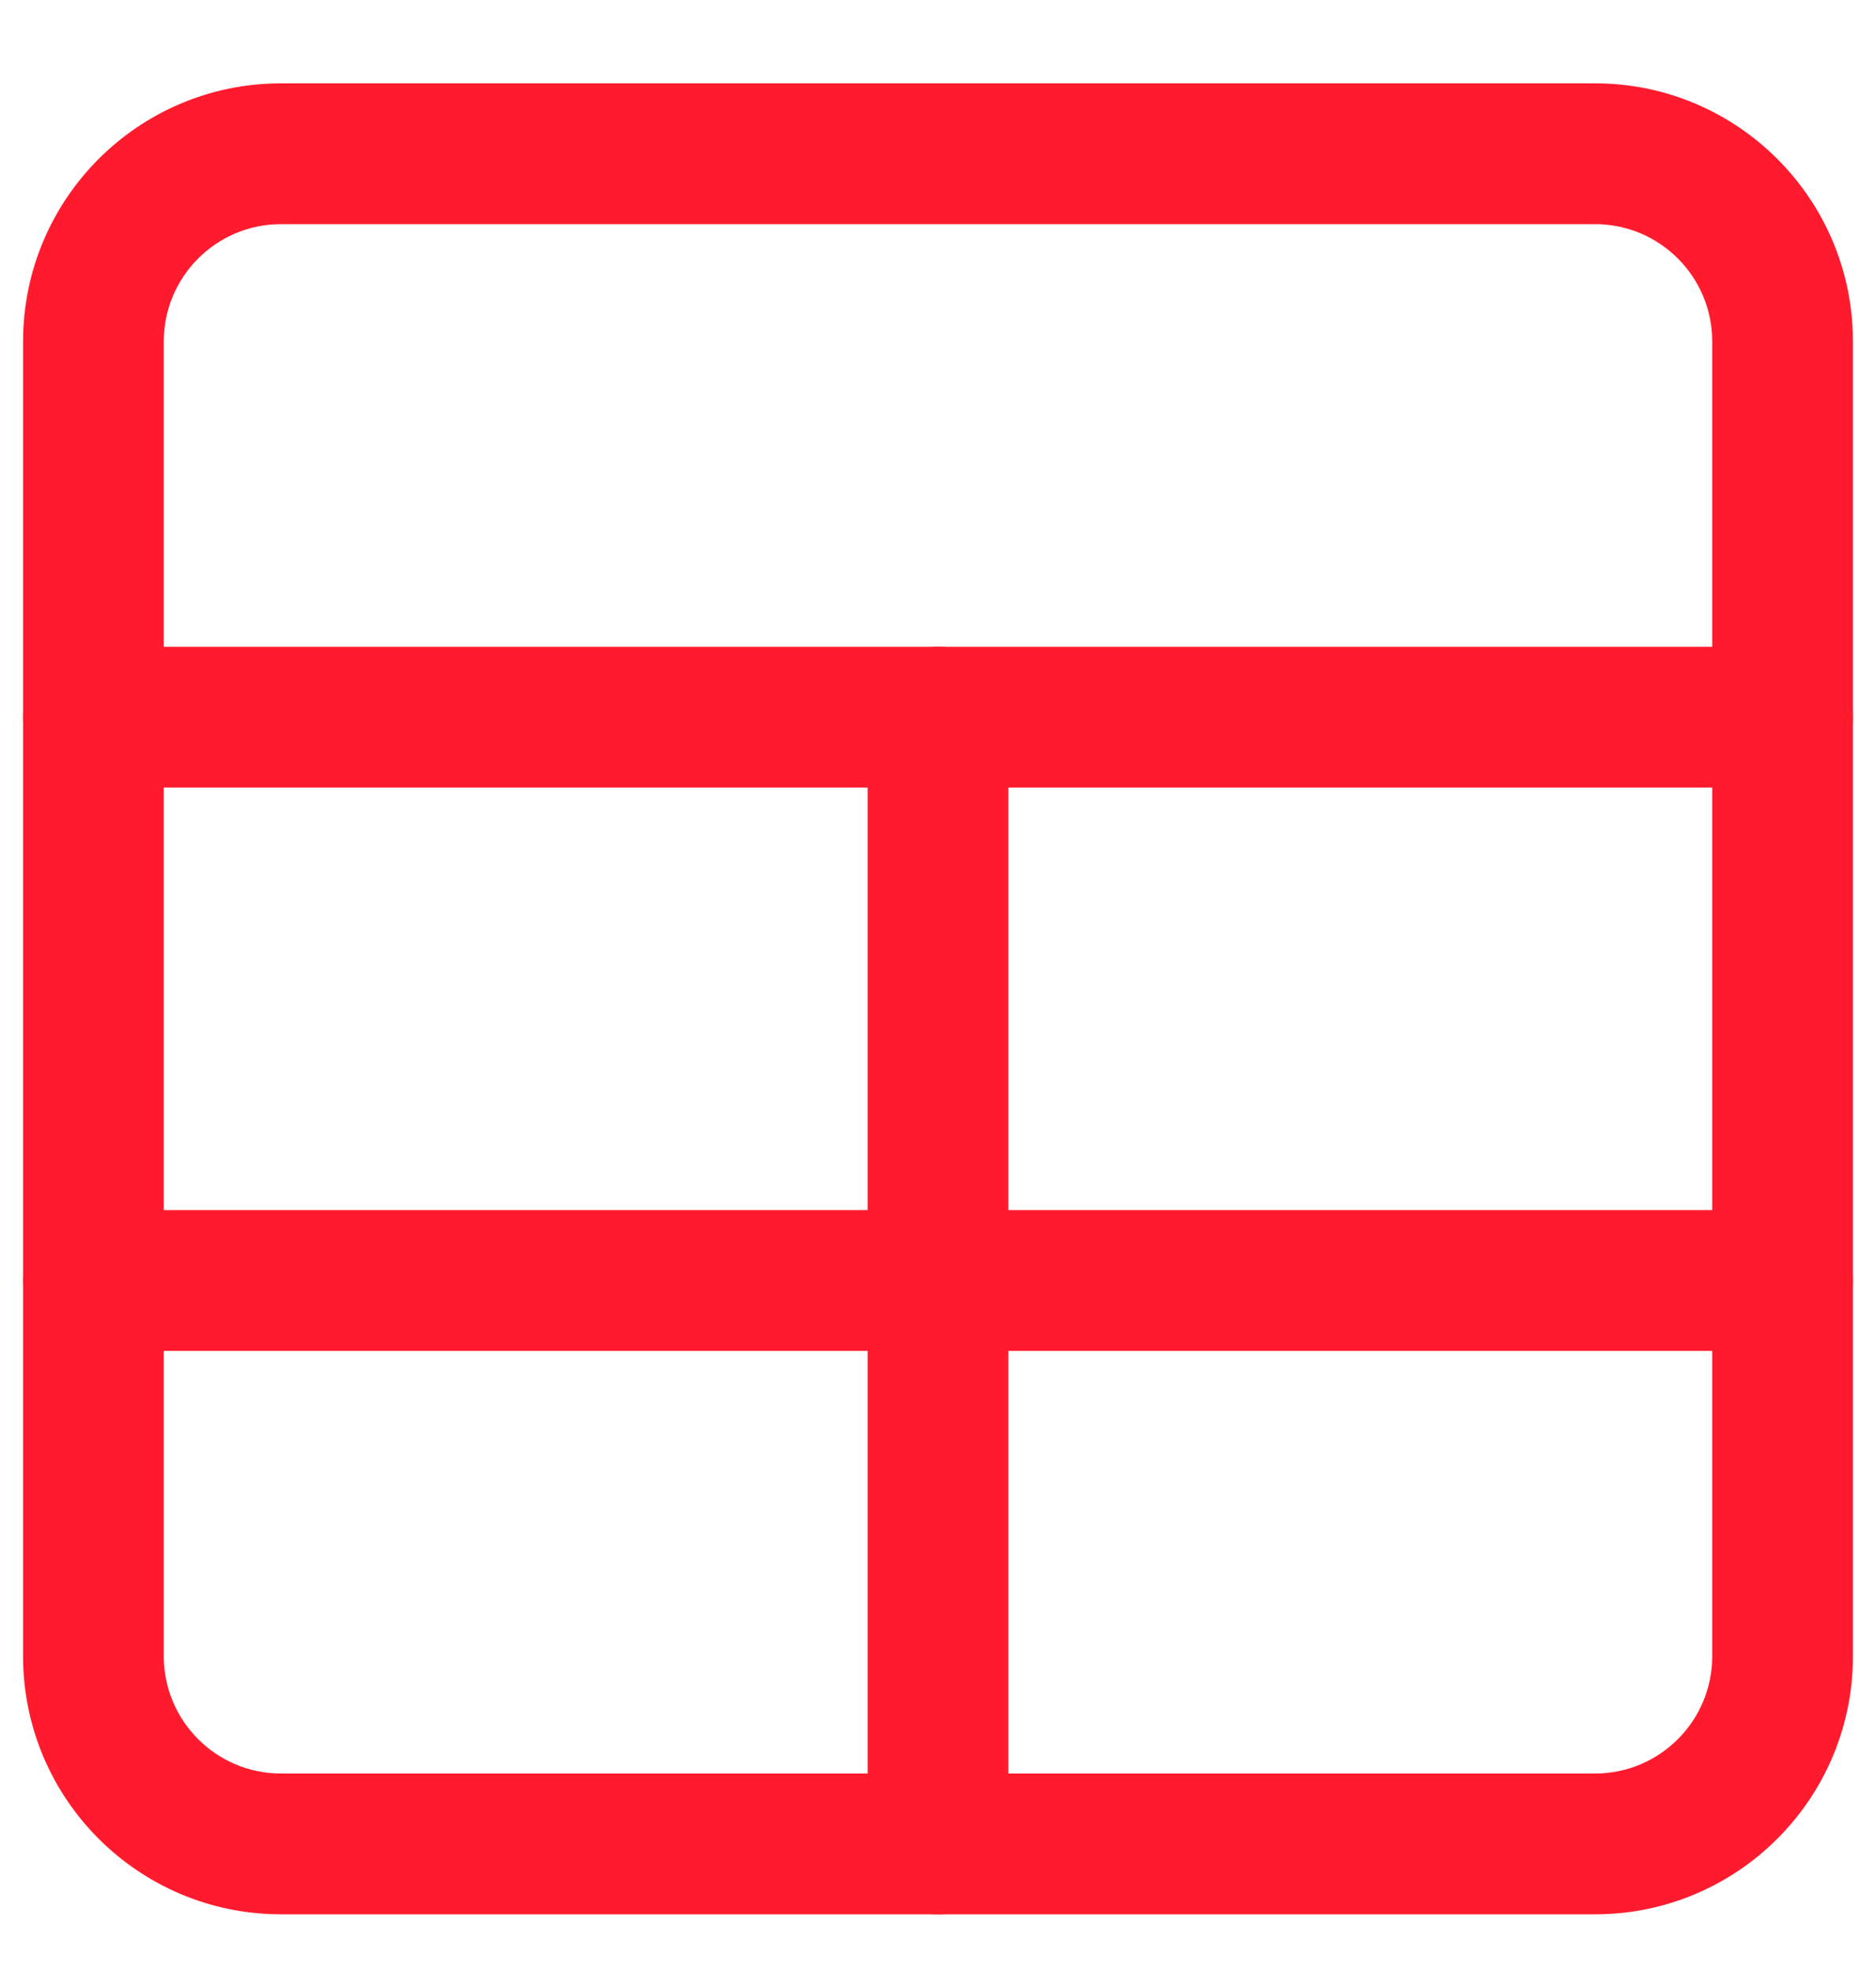 <svg width="20" height="21" viewBox="0 0 20 21" fill="none" xmlns="http://www.w3.org/2000/svg">
<path fill-rule="evenodd" clip-rule="evenodd" d="M19.754 3.638C19.754 2.12 18.522 0.888 17.004 0.888H2.996C1.477 0.888 0.246 2.12 0.246 3.638V17.646C0.246 19.165 1.477 20.396 2.996 20.396H17.004C18.522 20.396 19.754 19.165 19.754 17.646V3.638ZM17.004 2.388C17.694 2.388 18.254 2.948 18.254 3.638V17.646C18.254 18.336 17.694 18.896 17.004 18.896H2.996C2.306 18.896 1.746 18.336 1.746 17.646V3.638C1.746 2.948 2.306 2.388 2.996 2.388H17.004Z" fill="#ff1b2d"/>
<path fill-rule="evenodd" clip-rule="evenodd" d="M0.246 7.641C0.246 8.055 0.582 8.391 0.996 8.391H19.004C19.418 8.391 19.754 8.055 19.754 7.641C19.754 7.227 19.418 6.891 19.004 6.891H0.996C0.582 6.891 0.246 7.227 0.246 7.641Z" fill="#ff1b2d"/>
<path fill-rule="evenodd" clip-rule="evenodd" d="M0.246 13.643C0.246 14.057 0.582 14.393 0.996 14.393H19.004C19.418 14.393 19.754 14.057 19.754 13.643C19.754 13.229 19.418 12.893 19.004 12.893H0.996C0.582 12.893 0.246 13.229 0.246 13.643Z" fill="#ff1b2d"/>
<path fill-rule="evenodd" clip-rule="evenodd" d="M10 20.396C10.414 20.396 10.75 20.06 10.75 19.646V7.641C10.75 7.227 10.414 6.891 10 6.891C9.586 6.891 9.25 7.227 9.25 7.641V19.646C9.25 20.06 9.586 20.396 10 20.396Z" fill="#ff1b2d"/>

</svg>
